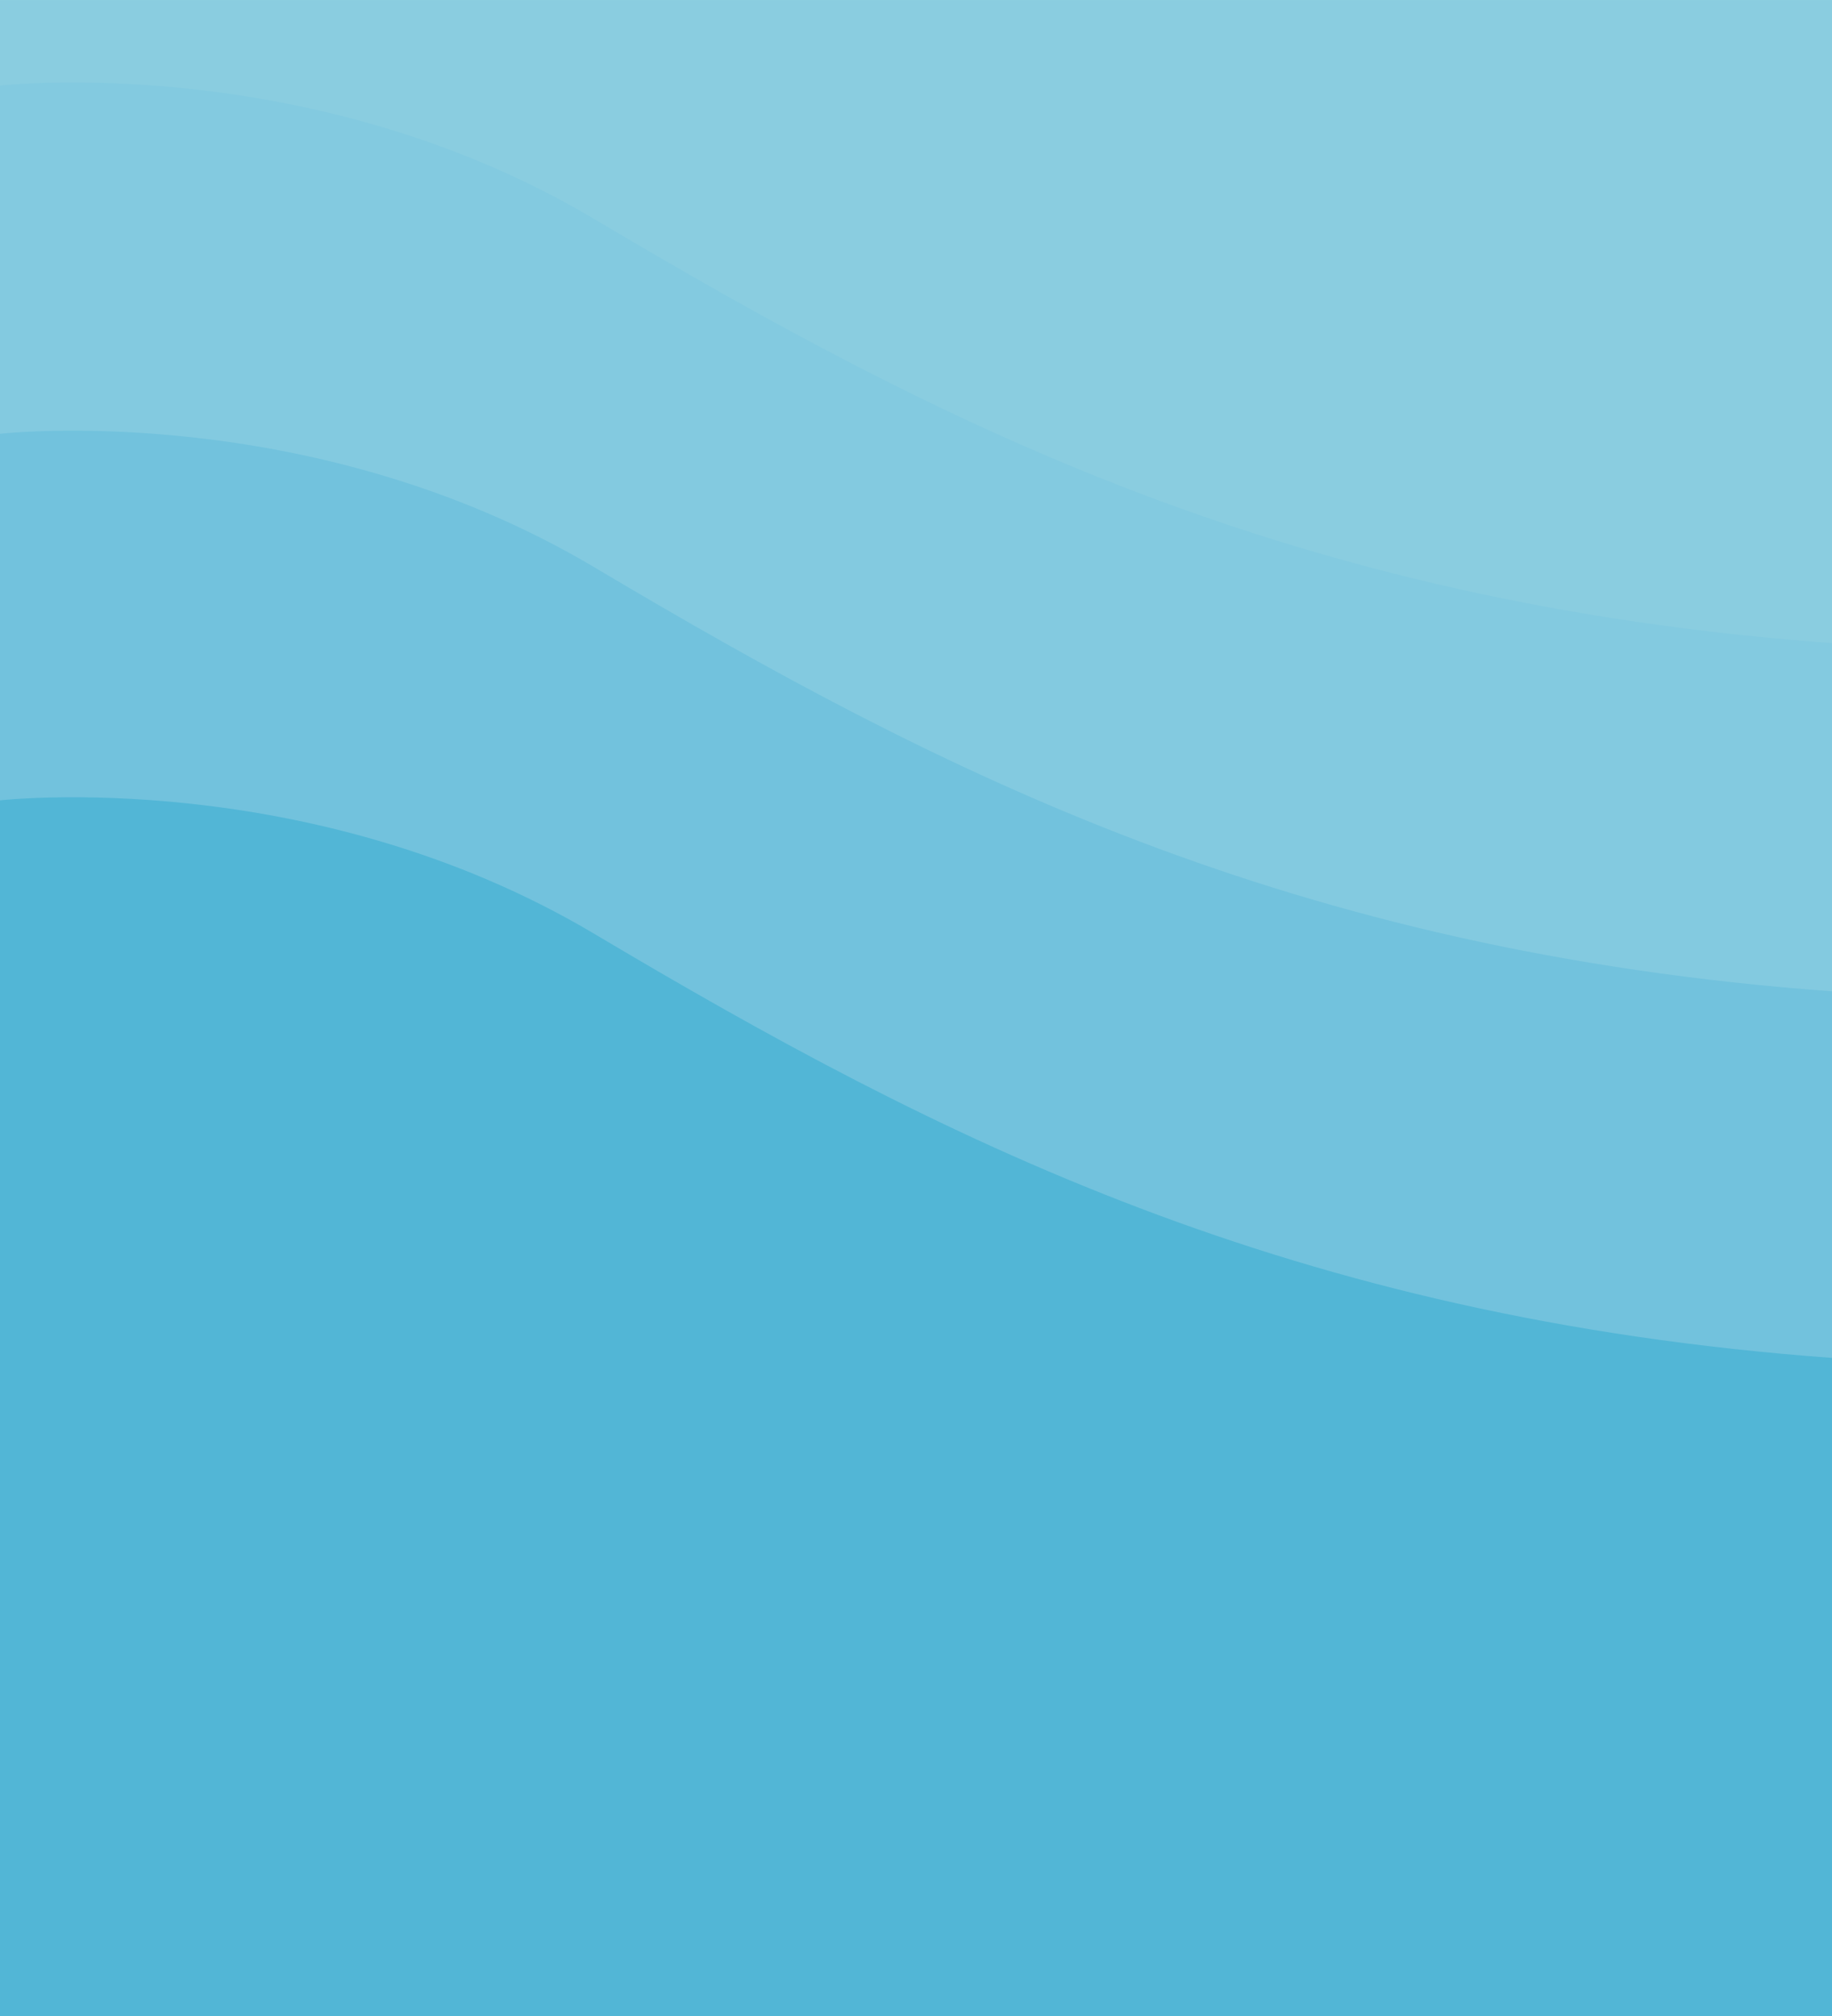 <?xml version="1.0" encoding="UTF-8" standalone="no"?>
<!-- Created with Inkscape (http://www.inkscape.org/) -->

<svg
   width="200"
   height="220"
   viewBox="0 0 52.917 58.208"
   version="1.1"
   id="svg1"
   xml:space="preserve"
   inkscape:version="1.3.2 (091e20e, 2023-11-25)"
   sodipodi:docname="bg.svg"
   xmlns:inkscape="http://www.inkscape.org/namespaces/inkscape"
   xmlns:sodipodi="http://sodipodi.sourceforge.net/DTD/sodipodi-0.dtd"
   xmlns="http://www.w3.org/2000/svg"
   xmlns:svg="http://www.w3.org/2000/svg"><sodipodi:namedview
     id="namedview1"
     pagecolor="#ffffff"
     bordercolor="#000000"
     borderopacity="0.25"
     inkscape:showpageshadow="2"
     inkscape:pageopacity="0.0"
     inkscape:pagecheckerboard="0"
     inkscape:deskcolor="#d1d1d1"
     inkscape:document-units="mm"
     inkscape:zoom="3.0036508"
     inkscape:cx="109.8663"
     inkscape:cy="135.66823"
     inkscape:window-width="1920"
     inkscape:window-height="1080"
     inkscape:window-x="0"
     inkscape:window-y="0"
     inkscape:window-maximized="0"
     inkscape:current-layer="layer1" /><defs
     id="defs1" /><g
     inkscape:label="Layer 1"
     inkscape:groupmode="layer"
     id="layer1"><g
       id="g5"
       inkscape:export-filename="bg3.svg"
       inkscape:export-xdpi="96"
       inkscape:export-ydpi="96"><rect
         style="display:inline;fill:#8acde0;fill-opacity:1;stroke:none;stroke-width:0.146;stroke-linecap:round;stroke-dasharray:none;stroke-opacity:1"
         id="rect5"
         width="52.917"
         height="58.208"
         x="0"
         y="0" /><path
         style="display:inline;fill:#83cae0;fill-opacity:1;stroke:none;stroke-width:0.146;stroke-linecap:round;stroke-dasharray:none;stroke-opacity:1"
         d="M 52.917,58.191 H 0 V 2.471 c 0,0 8.956,-1.027 17.167,3.854 9.988,5.936 20.106,11.099 35.75,12.244 z"
         id="path1"
         sodipodi:nodetypes="cccscc" /><path
         style="display:inline;fill:#72c2dd;fill-opacity:1;stroke:none;stroke-width:0.146;stroke-linecap:round;stroke-dasharray:none;stroke-opacity:1"
         d="M 52.917,58.208 H 0 V 12.525 c 0,0 8.956,-1.027 17.167,3.854 9.988,5.936 20.106,11.099 35.75,12.244 z"
         id="path1-2"
         sodipodi:nodetypes="cccscc" /><path
         style="fill:#52b6d6;fill-opacity:1;stroke:none;stroke-width:0.146;stroke-linecap:round;stroke-dasharray:none;stroke-opacity:1"
         d="M 52.917,58.208 H 0 V 23.109 c 0,0 8.956,-1.027 17.167,3.854 9.988,5.936 20.106,11.099 35.75,12.244 z"
         id="path1-2-4"
         sodipodi:nodetypes="cccscc" /></g></g></svg>
